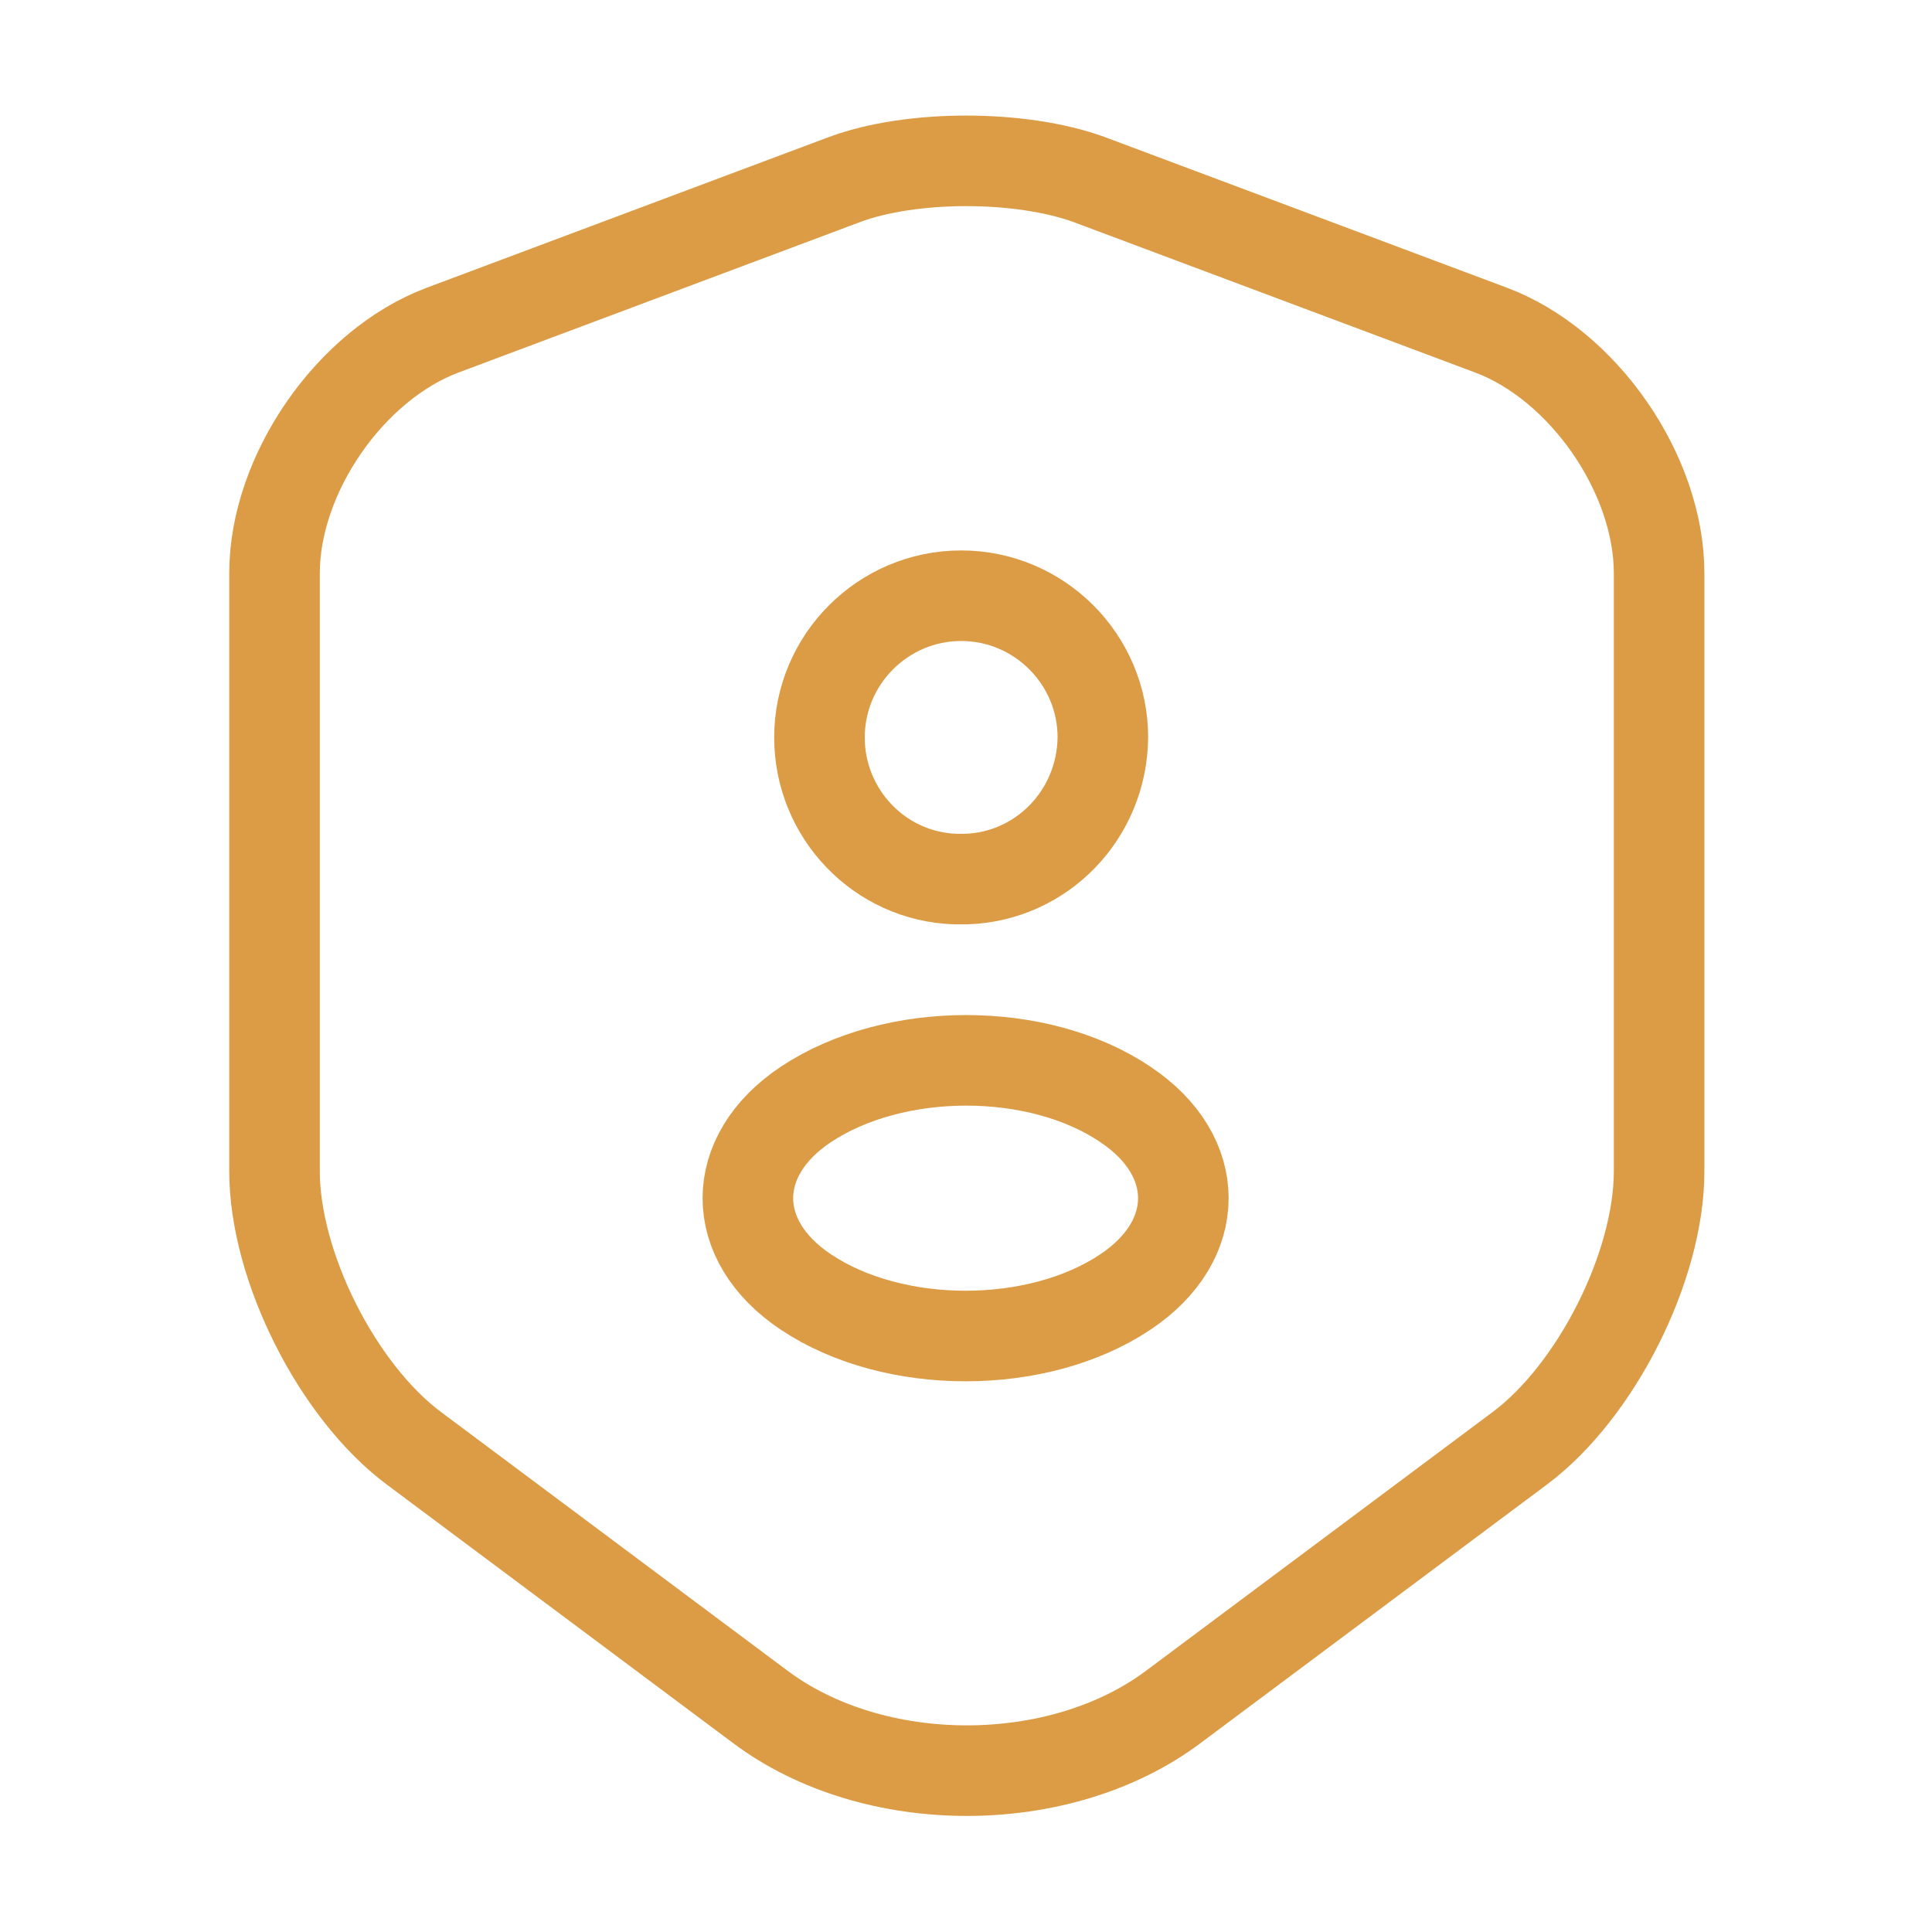 <svg width="32" height="32" viewBox="0 0 32 32" fill="none" xmlns="http://www.w3.org/2000/svg">
<path d="M13.987 2.974L7.334 5.467C5.8 6.041 4.547 7.854 4.547 9.494V19.401C4.547 20.974 5.587 23.041 6.854 23.987L12.587 28.267C14.467 29.681 17.56 29.681 19.44 28.267L25.174 23.987C26.44 23.041 27.48 20.974 27.48 19.401V9.494C27.48 7.854 26.227 6.041 24.694 5.467L18.04 2.974C16.907 2.561 15.094 2.561 13.987 2.974Z" stroke="#DC9B45" stroke-width="1.5" stroke-linecap="round" stroke-linejoin="round"/>
<path d="M16 14.56C15.947 14.56 15.88 14.56 15.827 14.56C14.573 14.521 13.573 13.48 13.573 12.214C13.573 10.921 14.627 9.867 15.92 9.867C17.213 9.867 18.267 10.921 18.267 12.214C18.253 13.494 17.253 14.521 16 14.56Z" stroke="#DC9B45" stroke-width="1.5" stroke-linecap="round" stroke-linejoin="round"/>
<path d="M13.347 18.293C12.067 19.146 12.067 20.546 13.347 21.399C14.8 22.372 17.187 22.372 18.64 21.399C19.92 20.546 19.92 19.146 18.64 18.293C17.2 17.319 14.813 17.319 13.347 18.293Z" stroke="#DC9B45" stroke-width="1.5" stroke-linecap="round" stroke-linejoin="round"/>
</svg>
